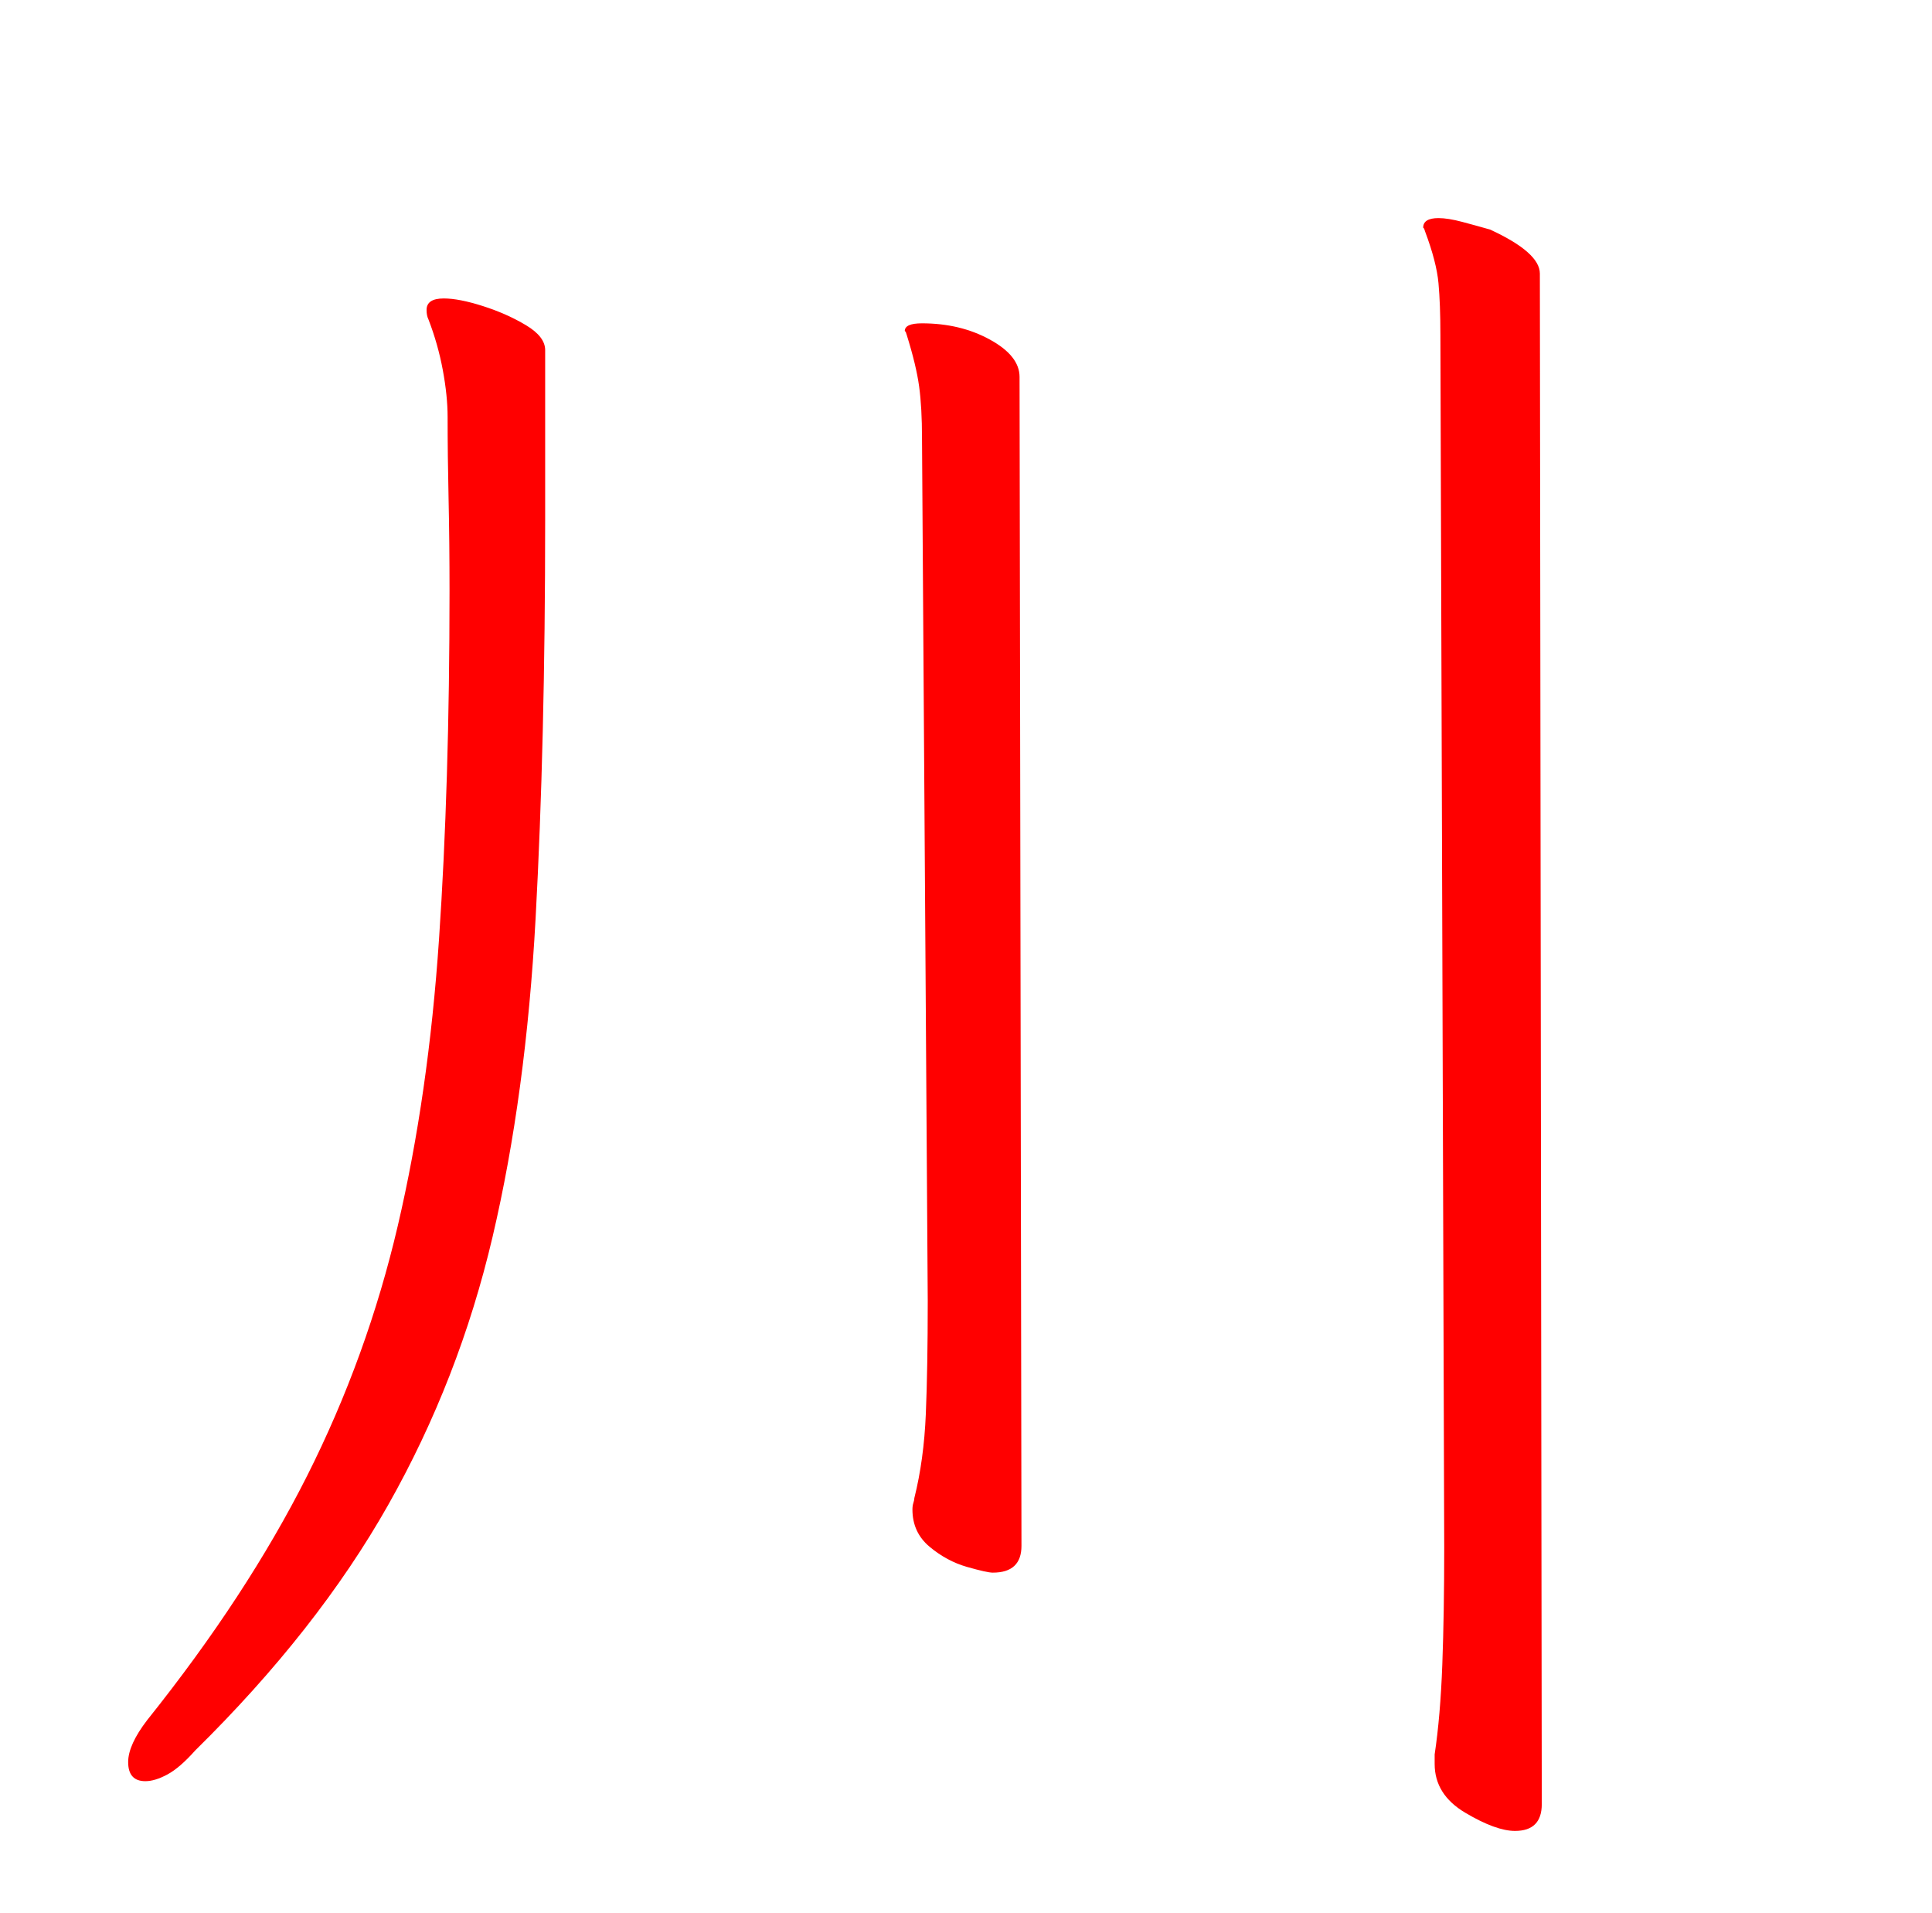 <?xml version="1.0" encoding="UTF-8" standalone="no"?>
<svg
   version="1.1"
   viewBox="-10 0 1010 1000"
   id="svg1"
   sodipodi:docname="uni5DDD_KleeOne-Regular.svg"
   inkscape:version="1.4 (e7c3feb100, 2024-10-09)"
   xmlns:inkscape="http://www.inkscape.org/namespaces/inkscape"
   xmlns:sodipodi="http://sodipodi.sourceforge.net/DTD/sodipodi-0.dtd"
   xmlns="http://www.w3.org/2000/svg"
   xmlns:svg="http://www.w3.org/2000/svg">
  <defs
     id="defs1" />
  <sodipodi:namedview
     id="namedview1"
     pagecolor="#ffffff"
     bordercolor="#000000"
     borderopacity="0.25"
     inkscape:showpageshadow="2"
     inkscape:pageopacity="0.0"
     inkscape:pagecheckerboard="0"
     inkscape:deskcolor="#d1d1d1"
     inkscape:zoom="0.8"
     inkscape:cx="505"
     inkscape:cy="500"
     inkscape:window-width="1920"
     inkscape:window-height="1011"
     inkscape:window-x="0"
     inkscape:window-y="0"
     inkscape:window-maximized="1"
     inkscape:current-layer="svg1" />
  <path
     fill="currentColor"
     d="M740 917v5q0 16 16 25.5t26 9.5q14 0 14 -14l-1 -800q0 -11 -26 -23q-7 -2 -14.5 -4t-12.5 -2q-8 0 -8 5l0.5 0.5t0.5 1.5q6 16 7 27t1 27l2 634q0 34 -1 61t-4 47zM275 272v-89q0 -7 -10 -13t-22.5 -10t-20.5 -4q-9 0 -9 6q0 3 1 5q5 13 7.5 26.5t2.5 24.5 q0 20 0.5 42.5t0.5 48.5q0 101 -5.5 182t-21.5 149.5t-47.5 131t-83.5 127.5q-10 13 -10 22q0 10 9 10q5 0 11.5 -3.5t14.5 -12.5q64 -63 101 -128.5t54.5 -140t22.5 -166.5t5 -208zM472 229l3 451q0 35 -1 59t-6 44q0 1 -0.5 2.5t-0.5 3.5q0 12 9 19.5t19.5 10.5t13.5 3 q15 0 15 -14l-1 -611q0 -11 -15.5 -19.5t-35.5 -8.5q-9 0 -9 4l0.5 0.5t0.5 1.5q5 16 6.5 27t1.5 27z"
     id="path1"
     style="fill:#ff0000" />
</svg>
